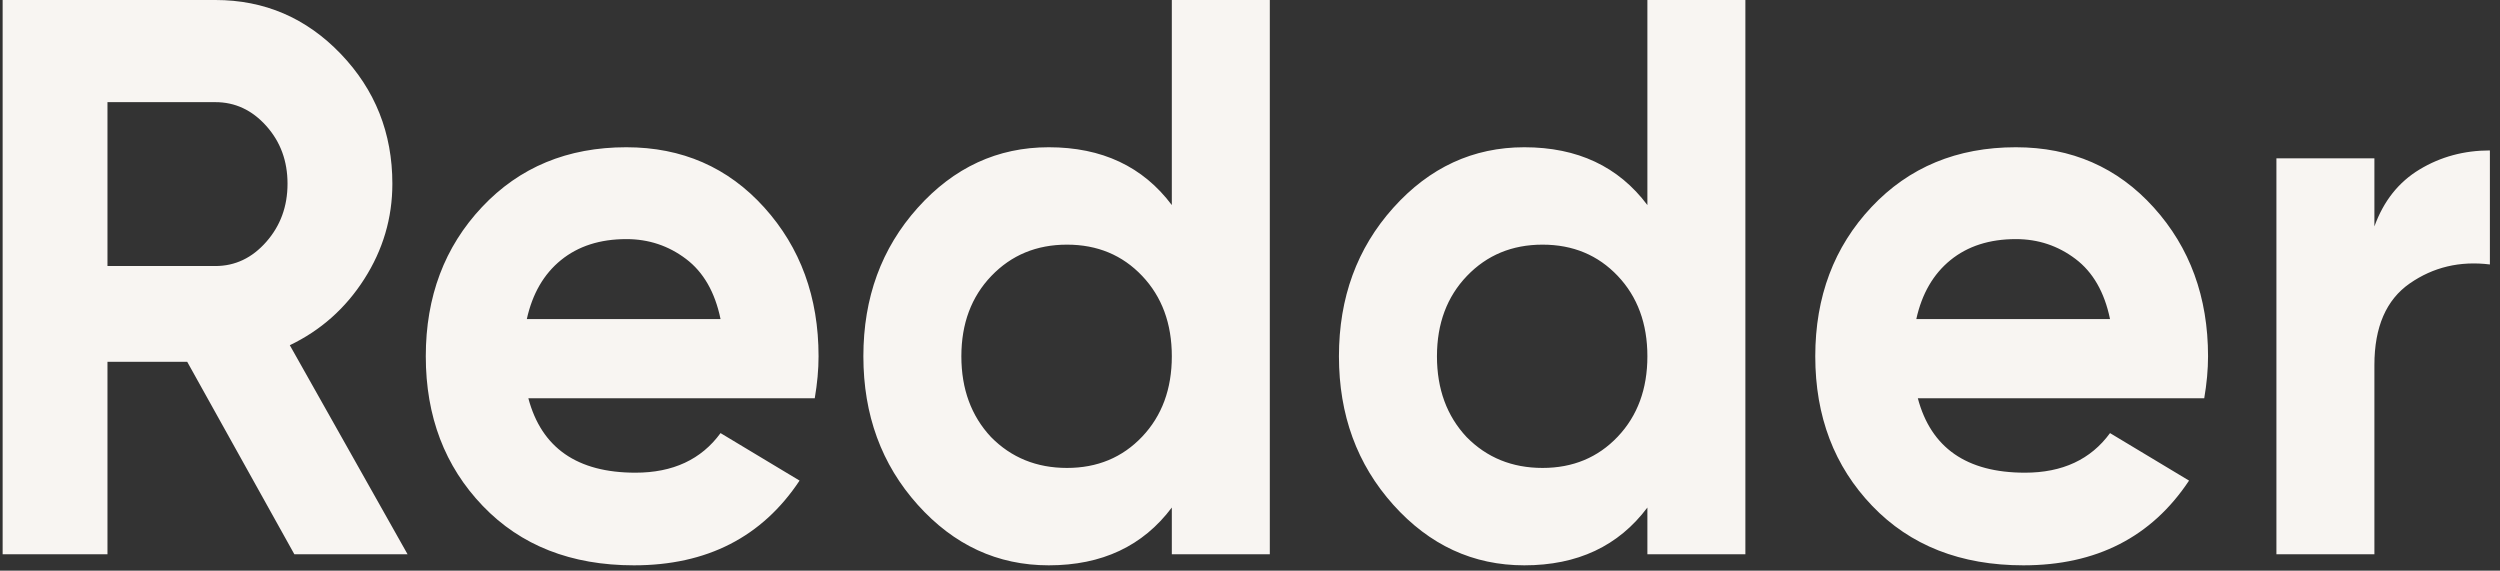 <?xml version="1.0" encoding="UTF-8"?>
<svg width="92px" height="21px" viewBox="0 0 92 21" version="1.1" xmlns="http://www.w3.org/2000/svg" xmlns:xlink="http://www.w3.org/1999/xlink">
    <rect x="0" y="0" width="92" height="21" fill="#333333" stroke="none"/>
    <!-- Generator: Sketch 60 (88103) - https://sketch.com -->
    <title>Redder</title>
    <desc>Created with Sketch.</desc>
    <g id="Symbols" stroke="none" stroke-width="1" fill="none" fill-rule="evenodd">
        <g id="Footer" transform="translate(-1456, -429)" fill="#F8F5F2" fill-rule="nonzero">
            <g id="Group-43">
                <g id="Group-58" transform="translate(372, 397)">
                    <g id="Redder-лого-2" transform="translate(1084, 32)">
                        <g id="Redder-лого">
                            <path d="M10.832,20.396 L6.89,13.315 L3.955,13.315 L3.955,20.396 L0.097,20.396 L0.097,0 L7.925,0 C9.733,0 11.27,0.66 12.538,1.981 C13.805,3.302 14.439,4.895 14.439,6.76 C14.439,8.022 14.094,9.193 13.404,10.271 C12.715,11.349 11.801,12.16 10.665,12.704 L14.998,20.396 L10.832,20.396 Z M3.955,3.759 L3.955,9.79 L7.925,9.79 C8.652,9.79 9.276,9.494 9.798,8.901 C10.32,8.309 10.581,7.595 10.581,6.76 C10.581,5.924 10.32,5.215 9.798,4.633 C9.276,4.05 8.652,3.759 7.925,3.759 L3.955,3.759 Z M19.443,14.656 C19.928,16.482 21.242,17.395 23.385,17.395 C24.764,17.395 25.808,16.909 26.516,15.938 L29.424,17.686 C28.044,19.764 26.013,20.804 23.329,20.804 C21.018,20.804 19.163,20.075 17.766,18.618 C16.368,17.161 15.669,15.326 15.669,13.111 C15.669,10.917 16.358,9.086 17.738,7.619 C19.117,6.153 20.887,5.419 23.049,5.419 C25.1,5.419 26.791,6.158 28.124,7.634 C29.456,9.11 30.123,10.936 30.123,13.111 C30.123,13.597 30.076,14.112 29.983,14.656 L19.443,14.656 Z M19.387,11.742 L26.516,11.742 C26.311,10.751 25.887,10.013 25.244,9.528 C24.601,9.042 23.87,8.799 23.049,8.799 C22.08,8.799 21.279,9.057 20.645,9.571 C20.011,10.086 19.592,10.81 19.387,11.742 Z M43.123,0 L46.729,0 L46.729,20.396 L43.123,20.396 L43.123,18.677 C42.06,20.095 40.551,20.804 38.594,20.804 C36.711,20.804 35.104,20.061 33.771,18.575 C32.438,17.089 31.772,15.268 31.772,13.111 C31.772,10.955 32.438,9.134 33.771,7.648 C35.104,6.162 36.711,5.419 38.594,5.419 C40.551,5.419 42.06,6.128 43.123,7.546 L43.123,0 Z M36.469,16.083 C37.214,16.841 38.146,17.22 39.265,17.22 C40.383,17.22 41.305,16.836 42.032,16.069 C42.759,15.302 43.123,14.316 43.123,13.111 C43.123,11.907 42.759,10.921 42.032,10.154 C41.305,9.387 40.383,9.003 39.265,9.003 C38.146,9.003 37.219,9.387 36.483,10.154 C35.747,10.921 35.378,11.907 35.378,13.111 C35.378,14.316 35.742,15.306 36.469,16.083 Z M60.624,0 L64.23,0 L64.23,20.396 L60.624,20.396 L60.624,18.677 C59.561,20.095 58.052,20.804 56.095,20.804 C54.212,20.804 52.605,20.061 51.272,18.575 C49.939,17.089 49.273,15.268 49.273,13.111 C49.273,10.955 49.939,9.134 51.272,7.648 C52.605,6.162 54.212,5.419 56.095,5.419 C58.052,5.419 59.561,6.128 60.624,7.546 L60.624,0 Z M53.97,16.083 C54.715,16.841 55.647,17.22 56.766,17.22 C57.884,17.22 58.806,16.836 59.533,16.069 C60.26,15.302 60.624,14.316 60.624,13.111 C60.624,11.907 60.26,10.921 59.533,10.154 C58.806,9.387 57.884,9.003 56.766,9.003 C55.647,9.003 54.72,9.387 53.984,10.154 C53.248,10.921 52.88,11.907 52.88,13.111 C52.88,14.316 53.243,15.306 53.97,16.083 Z M70.576,14.656 C71.061,16.482 72.375,17.395 74.518,17.395 C75.897,17.395 76.941,16.909 77.649,15.938 L80.557,17.686 C79.178,19.764 77.146,20.804 74.462,20.804 C72.151,20.804 70.297,20.075 68.899,18.618 C67.501,17.161 66.802,15.326 66.802,13.111 C66.802,10.917 67.492,9.086 68.871,7.619 C70.25,6.153 72.021,5.419 74.183,5.419 C76.233,5.419 77.924,6.158 79.257,7.634 C80.59,9.11 81.256,10.936 81.256,13.111 C81.256,13.597 81.209,14.112 81.116,14.656 L70.576,14.656 Z M70.52,11.742 L77.649,11.742 C77.444,10.751 77.02,10.013 76.377,9.528 C75.734,9.042 75.003,8.799 74.183,8.799 C73.214,8.799 72.412,9.057 71.778,9.571 C71.145,10.086 70.725,10.81 70.52,11.742 Z M87.378,8.333 C87.714,7.401 88.268,6.701 89.042,6.235 C89.815,5.769 90.677,5.536 91.628,5.536 L91.628,9.732 C90.528,9.596 89.545,9.829 88.678,10.431 C87.812,11.033 87.378,12.033 87.378,13.432 L87.378,20.396 L83.772,20.396 L83.772,5.827 L87.378,5.827 L87.378,8.333 Z" id="Redder"></path>
                        </g>
                    </g>
                </g>
            </g>
        </g>
    </g>
</svg>